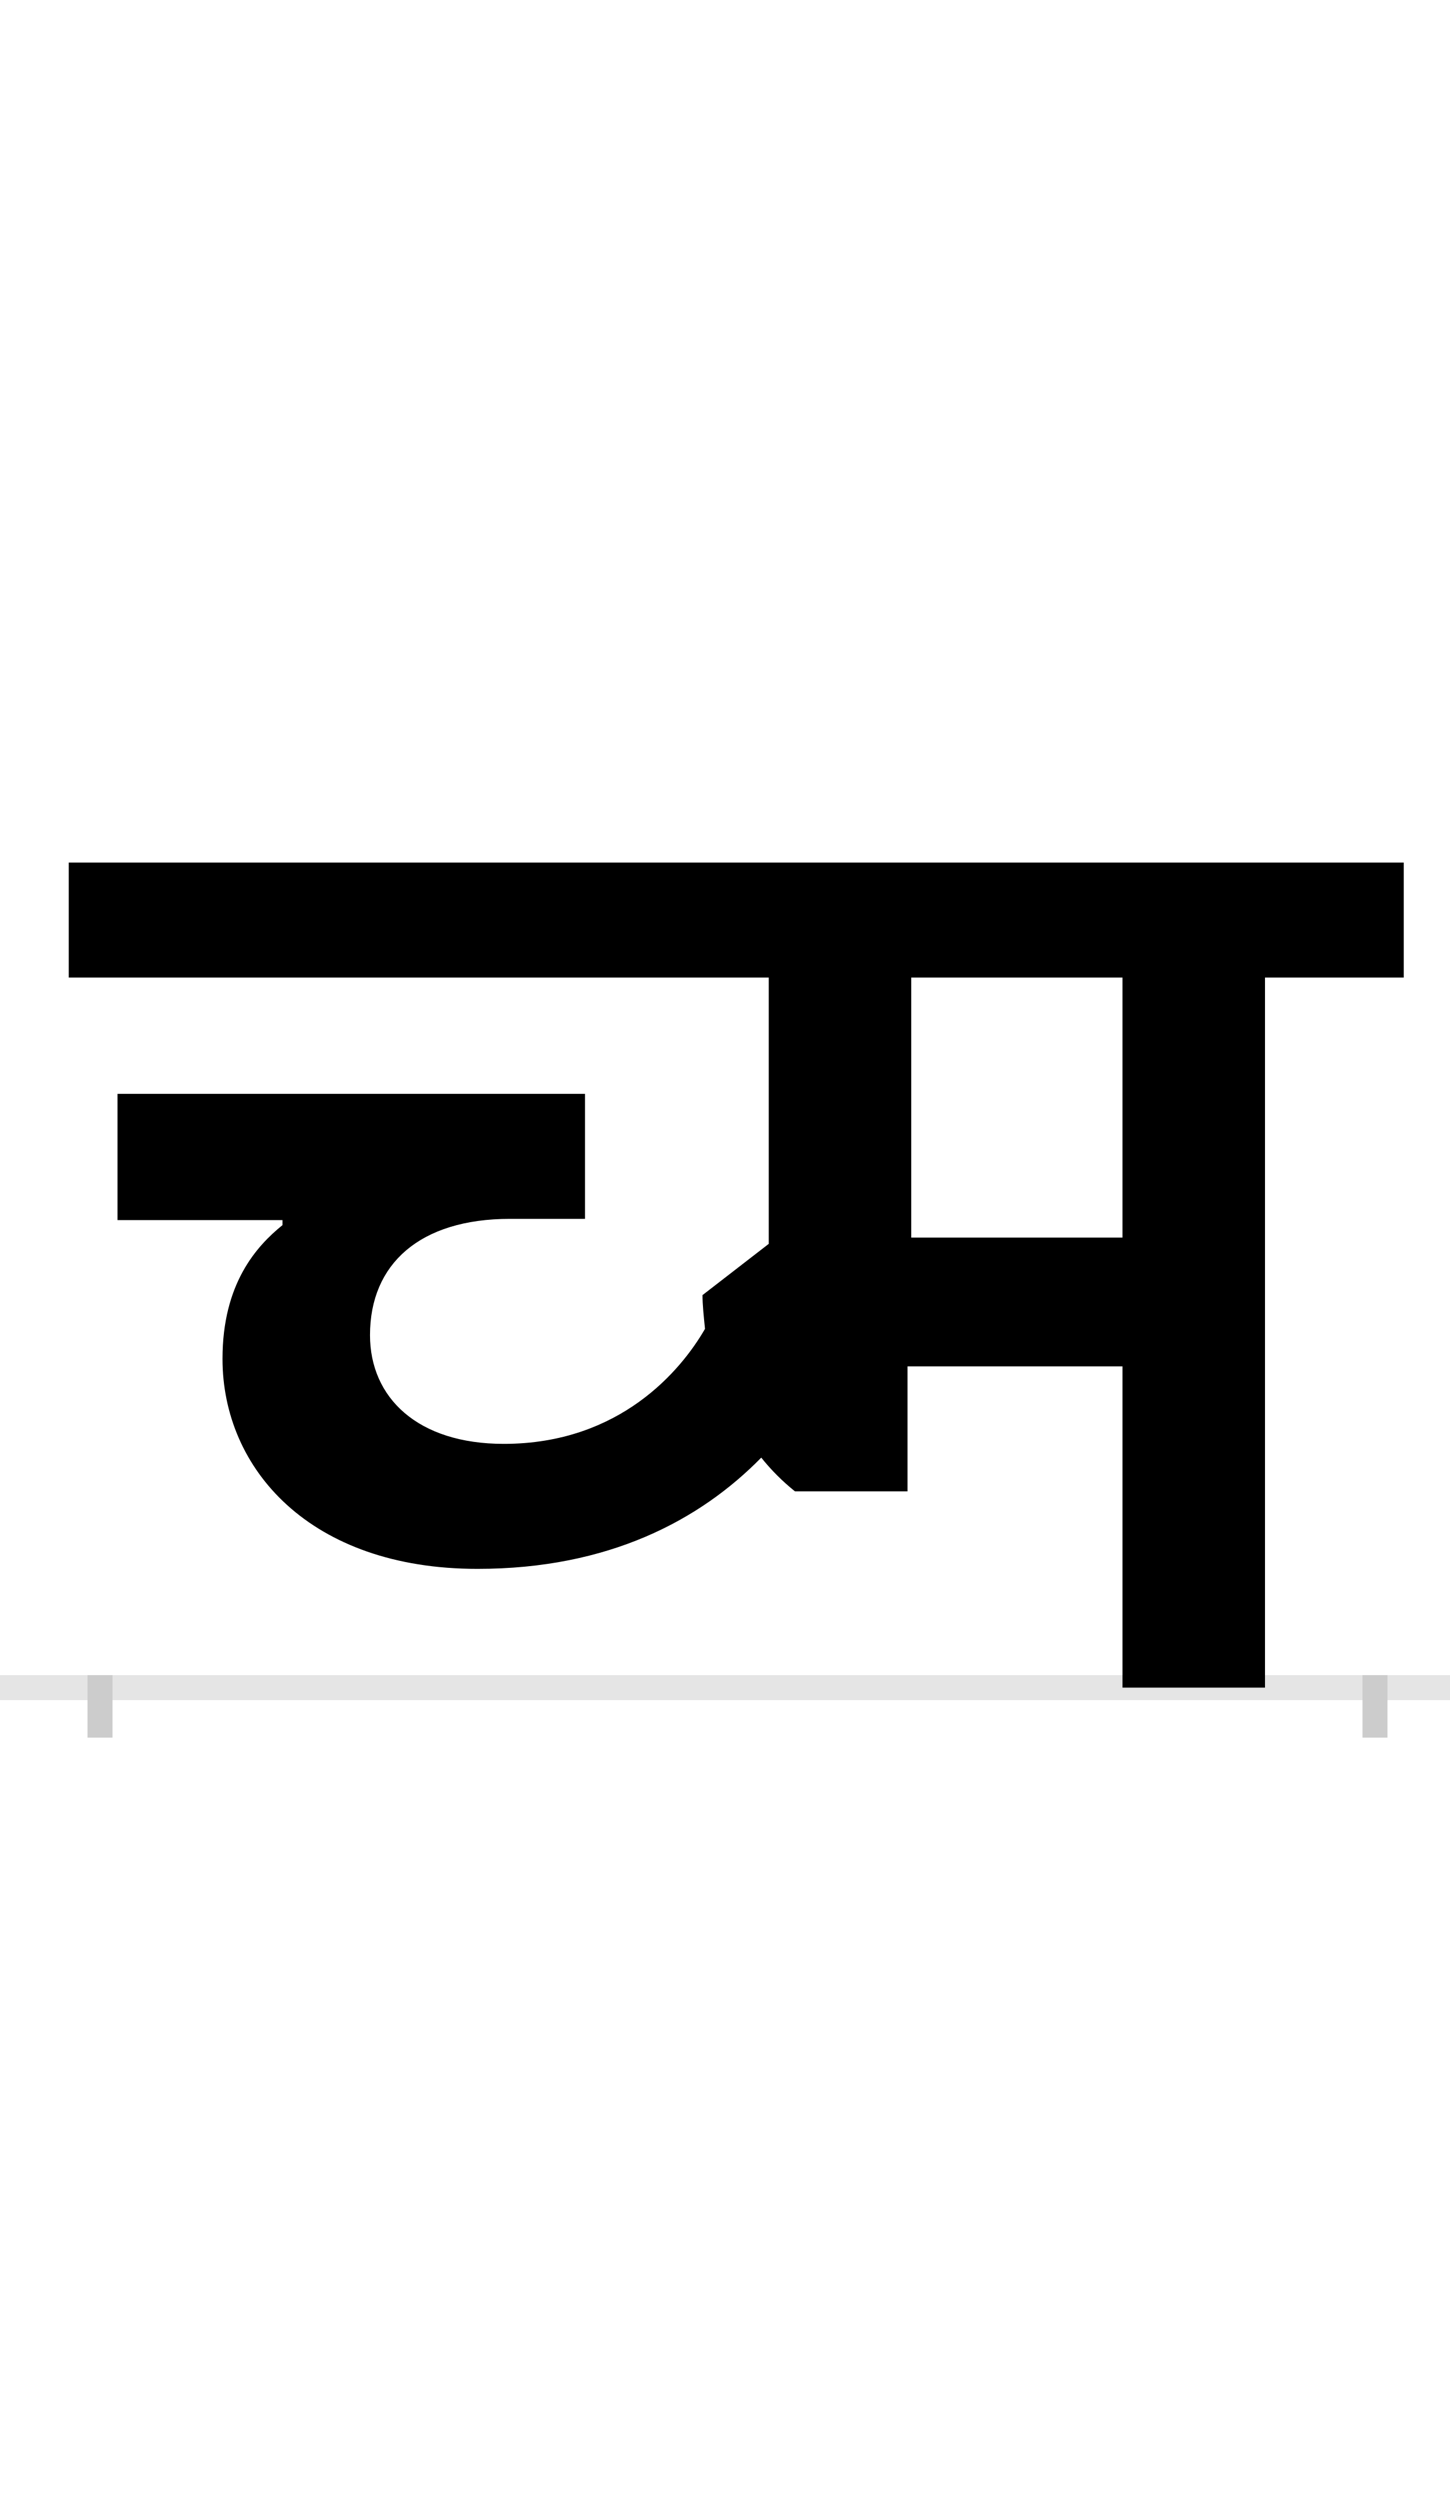 <?xml version="1.0" encoding="UTF-8"?>
<svg height="200.0" version="1.1" width="116.0" xmlns="http://www.w3.org/2000/svg" xmlns:xlink="http://www.w3.org/1999/xlink">
 <rect width="100%" height="100%" fill="#808080" stroke="none"/>
 <path d="M0,0 l116,0 l0,200 l-116,0 Z M0,0" fill="rgb(255,255,255)" transform="matrix(1,0,0,-1,0.0,200.0)"/>
 <path d="M0,0 l116,0" fill="none" stroke="rgb(229,229,229)" stroke-width="2" transform="matrix(1,0,0,-1,0.0,135.0)"/>
 <path d="M0,1 l0,-5" fill="none" stroke="rgb(204,204,204)" stroke-width="2" transform="matrix(1,0,0,-1,8.0,135.0)"/>
 <path d="M0,1 l0,-5" fill="none" stroke="rgb(204,204,204)" stroke-width="2" transform="matrix(1,0,0,-1,110.0,135.0)"/>
 <path d="M818,568 l0,-208 l-169,0 l0,208 Z M932,0 l0,568 l111,0 l0,92 l-1068,0 l0,-92 l560,0 l0,-213 l-53,-41 c0,-8,1,-17,2,-27 c-19,-33,-68,-92,-161,-92 c-69,0,-107,37,-107,87 c0,57,40,93,112,93 l60,0 l0,100 l-374,0 l0,-101 l132,0 l0,-4 c-21,-17,-48,-47,-48,-107 c0,-88,70,-168,204,-168 c105,0,178,39,227,89 c8,-10,17,-19,27,-27 l90,0 l0,100 l172,0 l0,-257 Z M932,0" fill="rgb(0,0,0)" transform="matrix(0.1,0.0,0.0,-0.1,8.0,135.0)"/>
</svg>